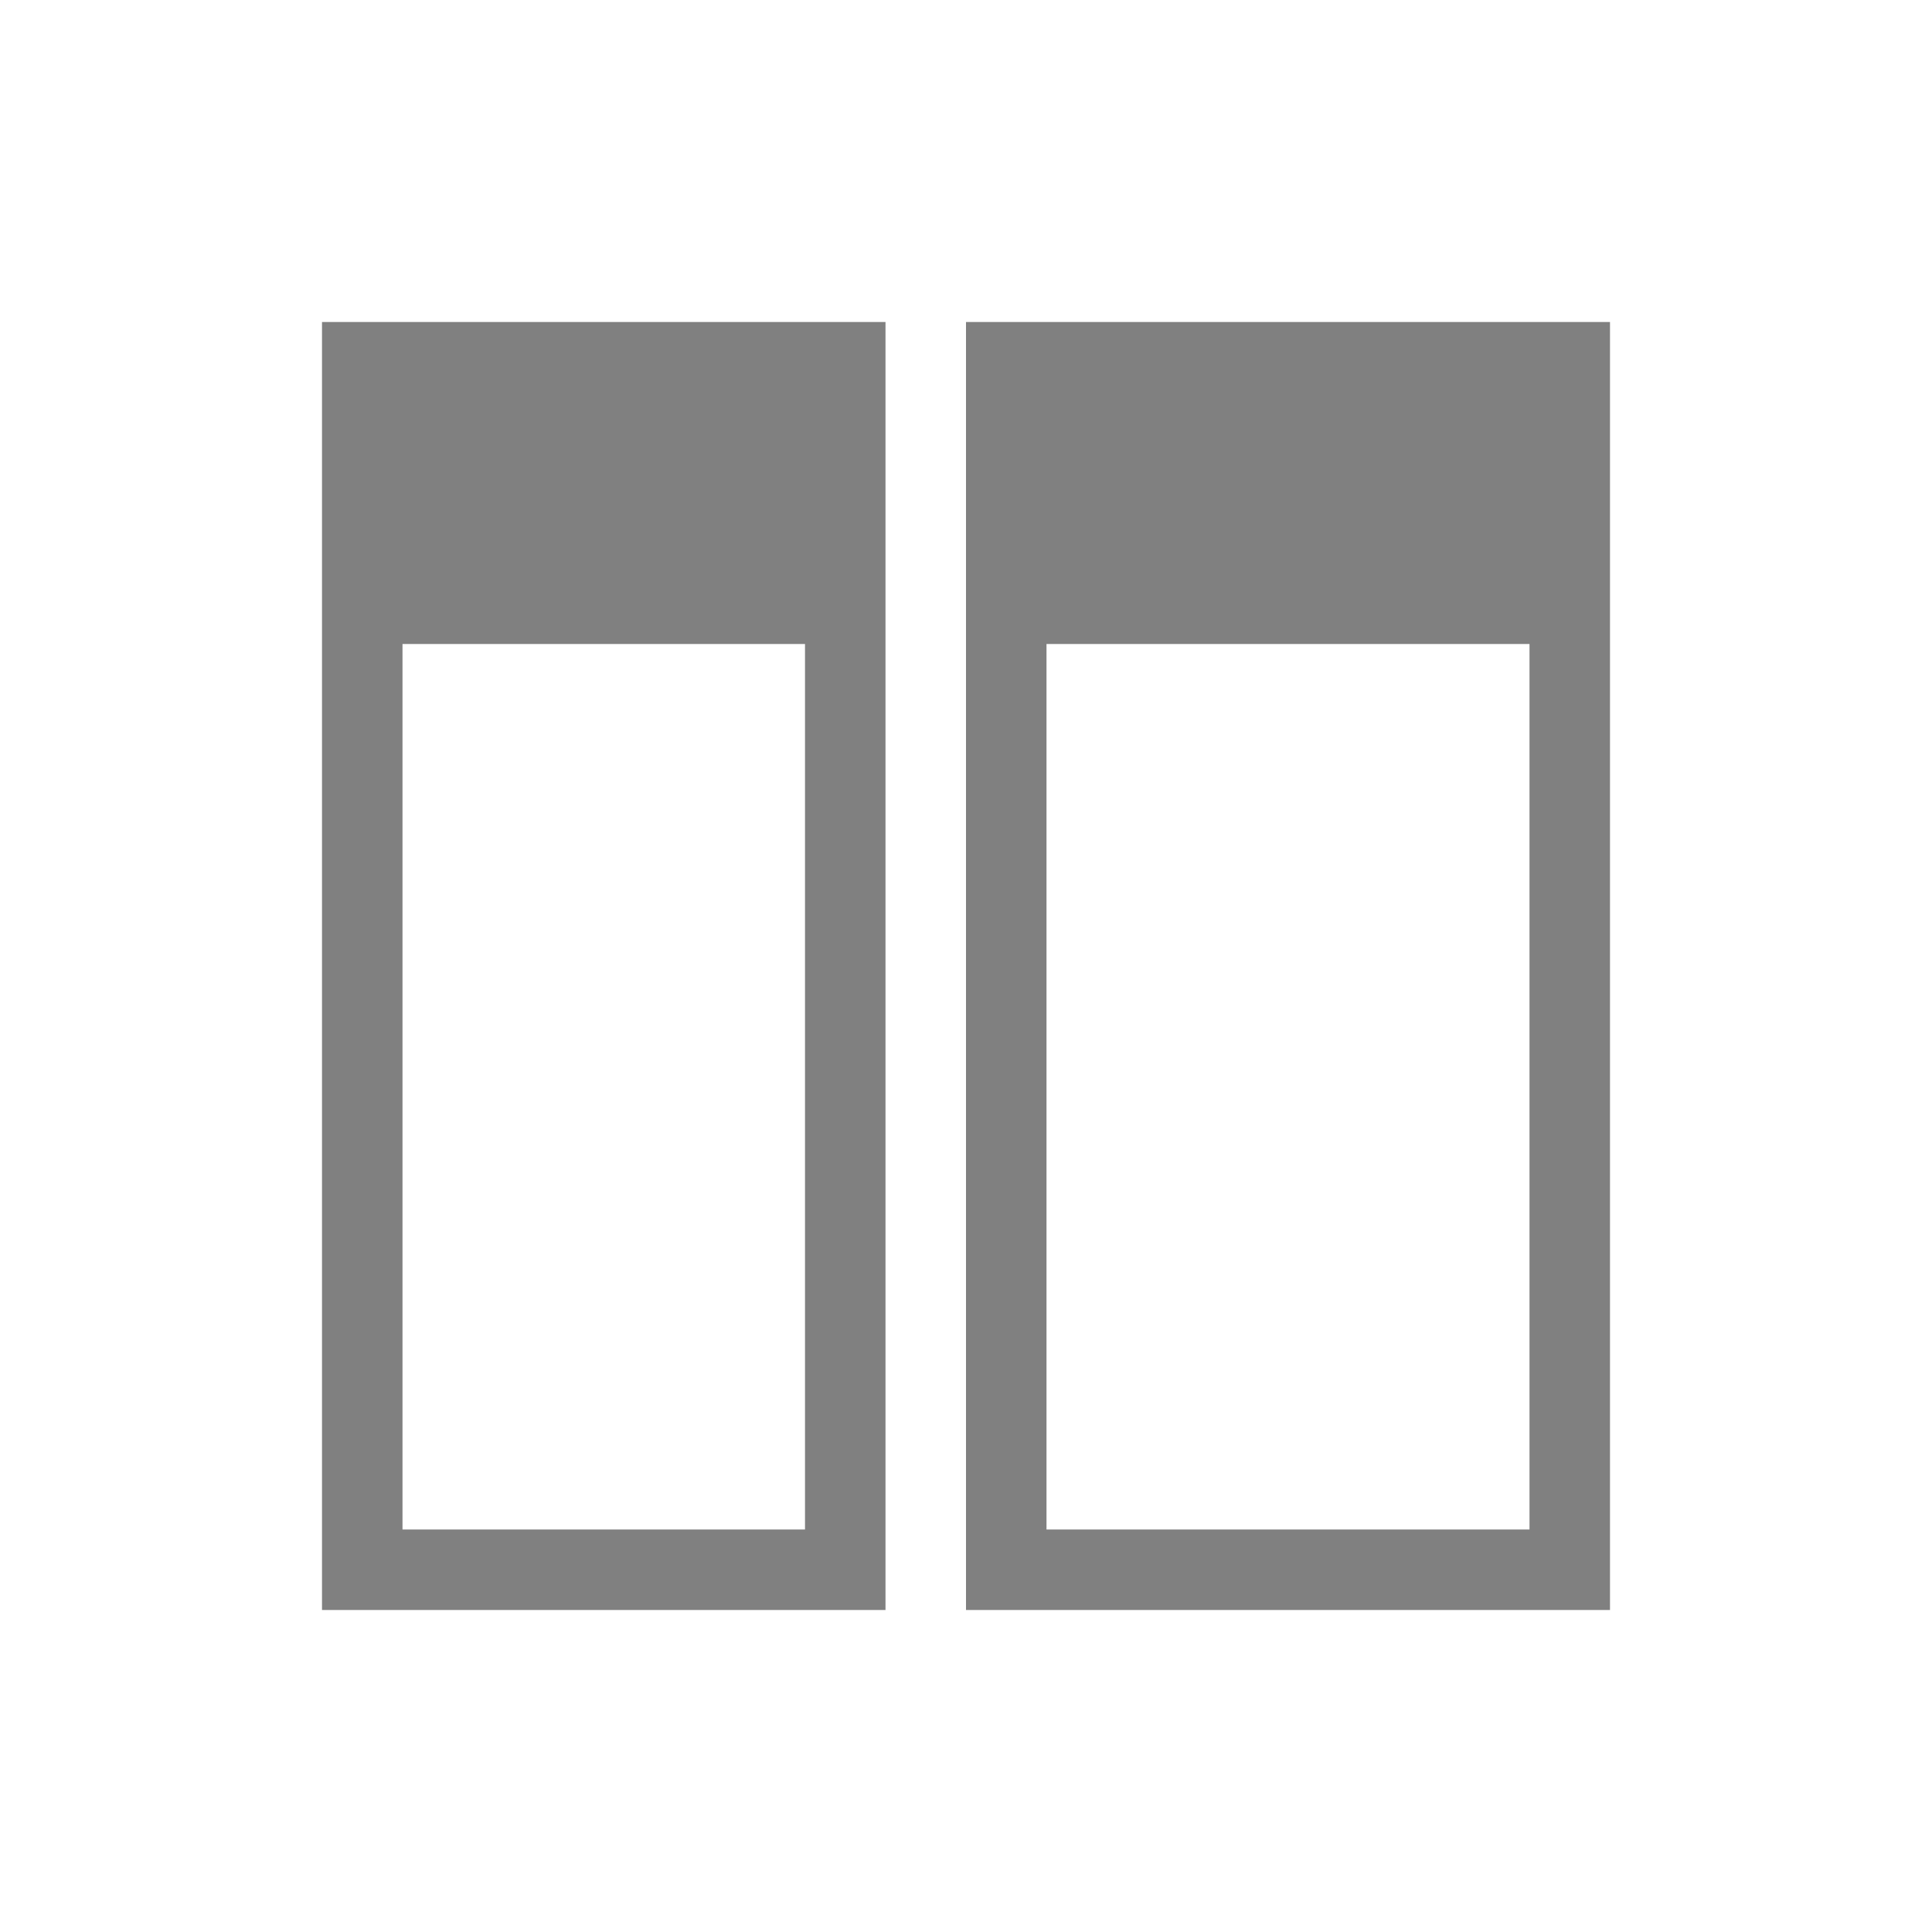 <svg xmlns="http://www.w3.org/2000/svg" viewBox="0 0 24 24">
  <defs id="defs3051">
    <style type="text/css" id="current-color-scheme">
      .ColorScheme-Text {
        color:#808080;
      }
      </style>
  </defs>
 <path style="fill:currentColor;fill-opacity:1;stroke:none" 
     d="M 4 4 L 4 20 L 11 20 L 11 19 L 11 8 L 11 4 L 4 4 z M 12 4 L 12 20 L 13 20 L 14 20 L 20 20 L 20 4 L 14 4 L 13 4 L 12 4 z M 5 8 L 10 8 L 10 19 L 5 19 L 5 8 z M 13 8 L 14 8 L 19 8 L 19 19 L 14 19 L 13 19 L 13 8 z "
     class="ColorScheme-Text"
     />
</svg>
